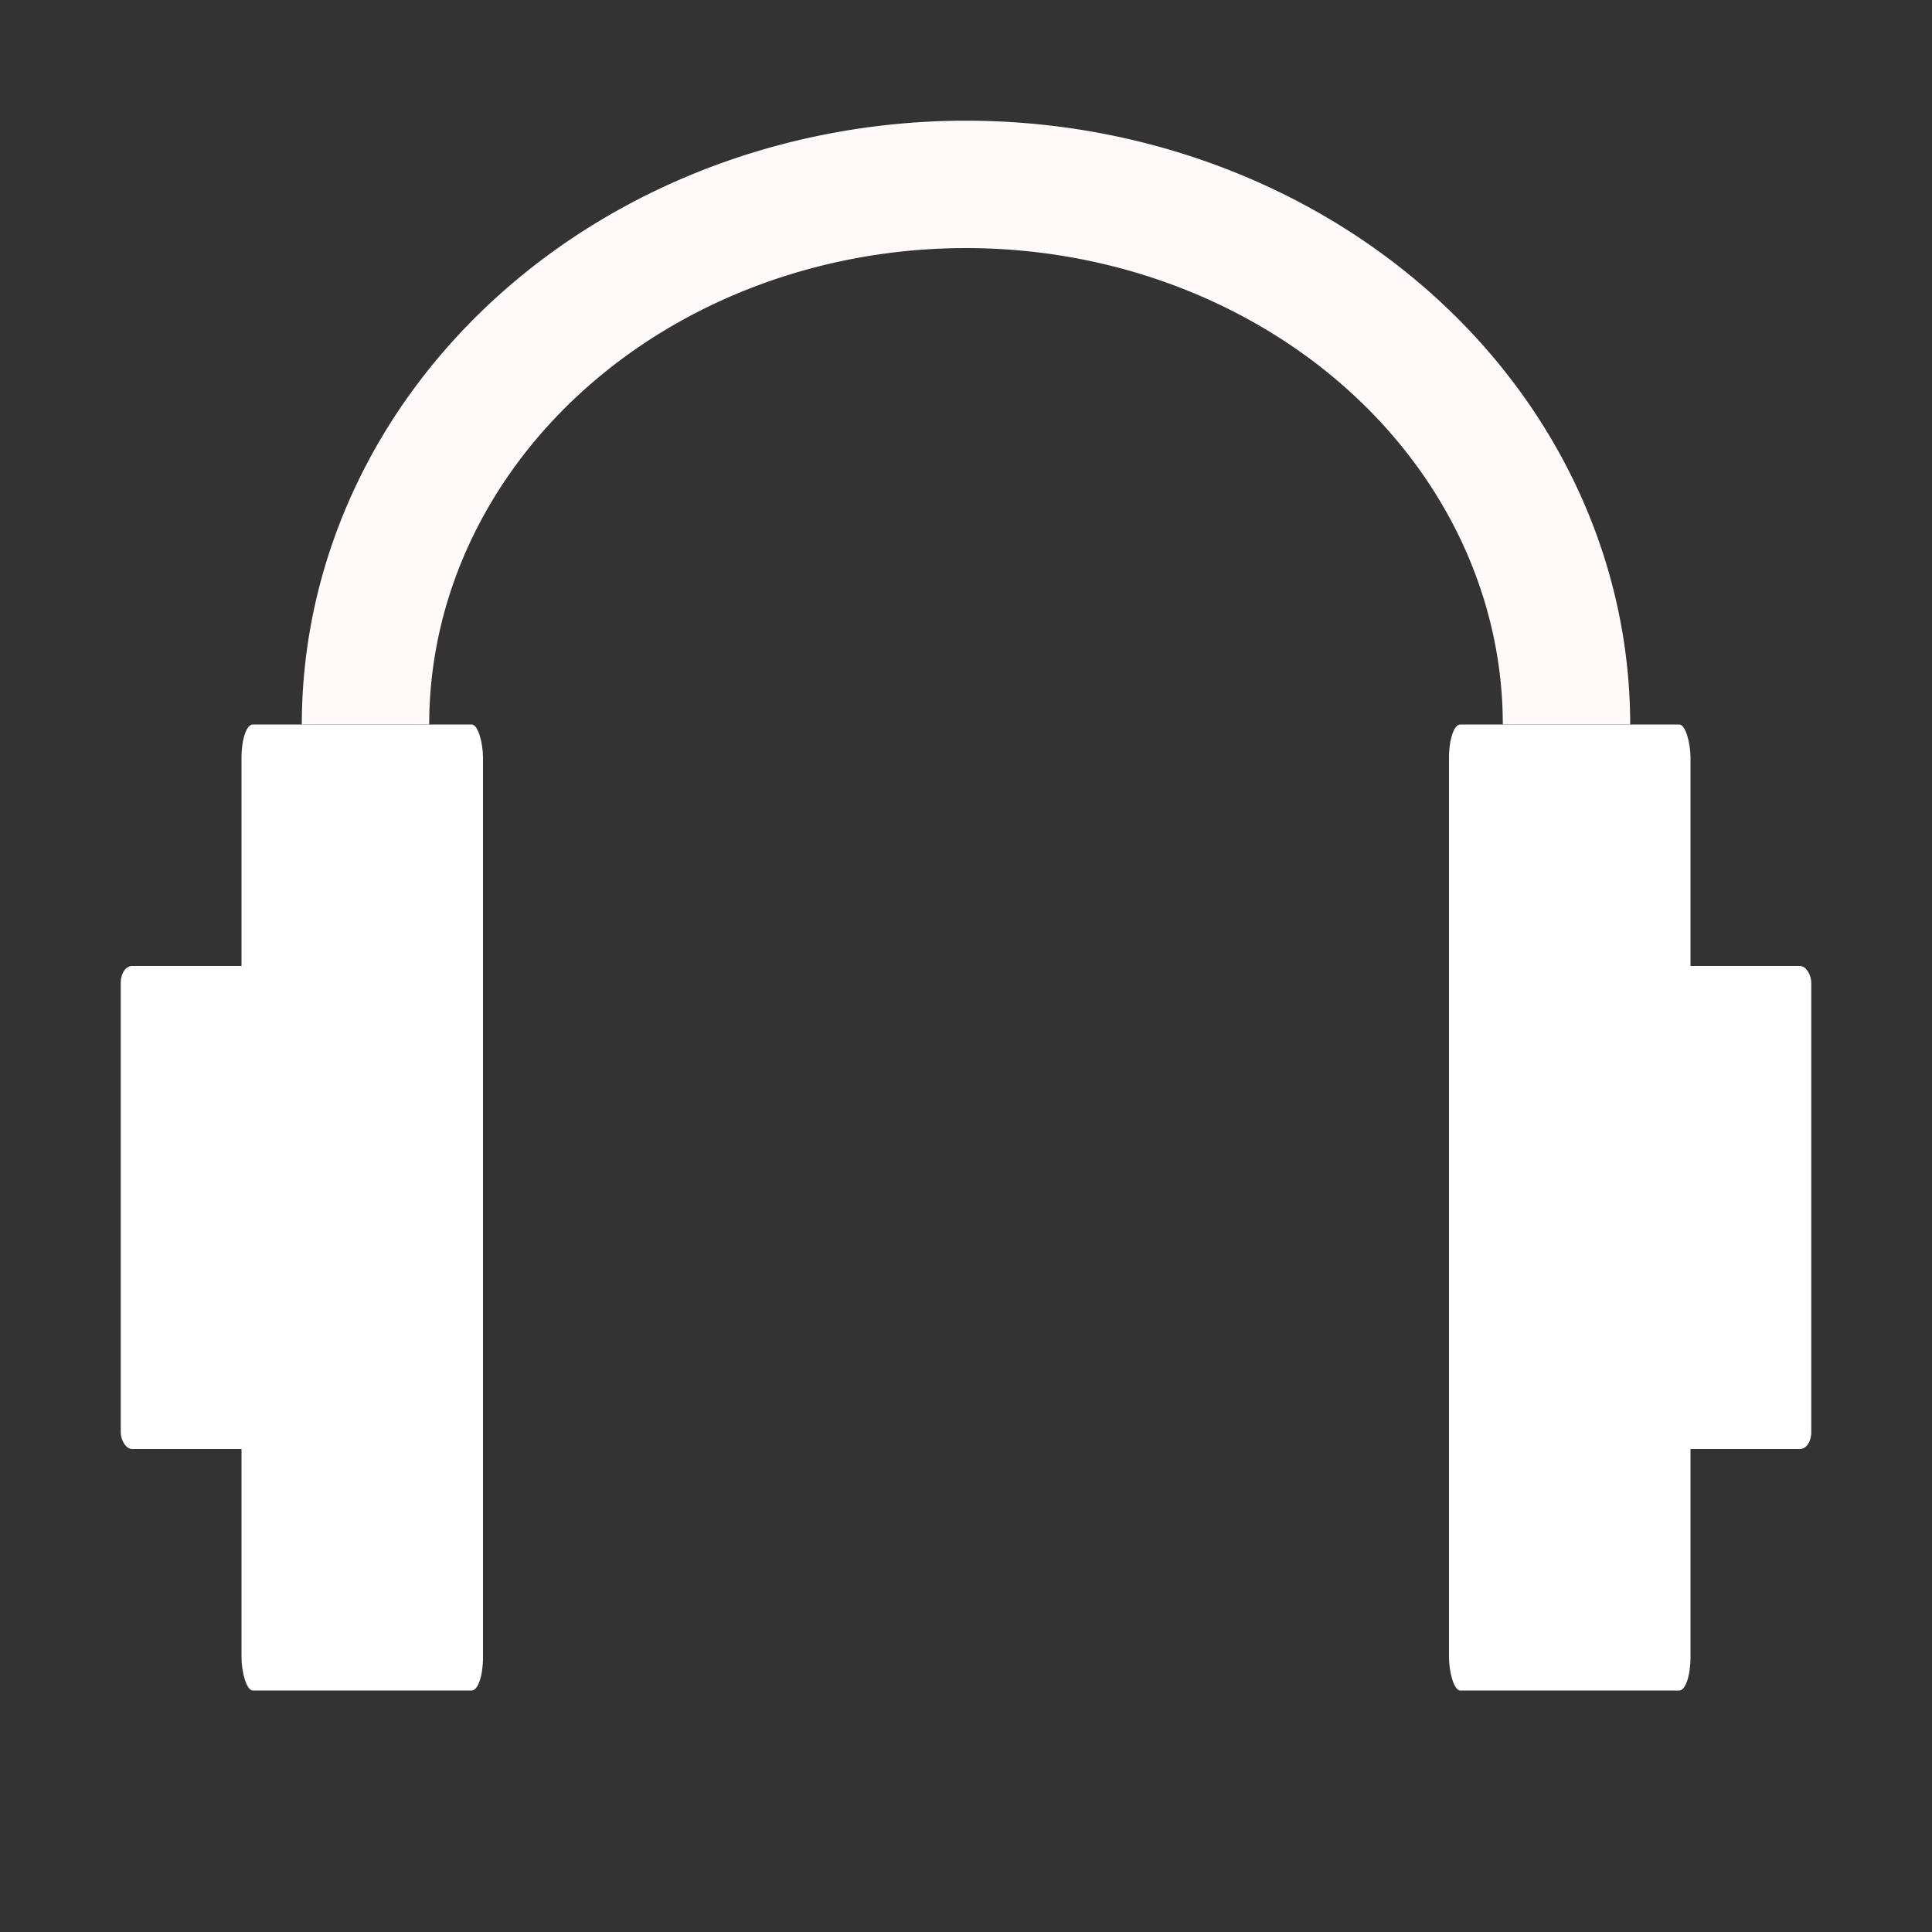 <?xml version="1.0" encoding="UTF-8" standalone="no"?>
<!-- Created with Inkscape (http://www.inkscape.org/) -->

<svg
   width="16mm"
   height="16mm"
   viewBox="0 0 16 16"
   version="1.1"
   id="svg1"
   inkscape:version="1.3.2 (091e20ef0f, 2023-11-25)"
   sodipodi:docname="musicplayer_icon.svg"
   xmlns:inkscape="http://www.inkscape.org/namespaces/inkscape"
   xmlns:sodipodi="http://sodipodi.sourceforge.net/DTD/sodipodi-0.dtd"
   xmlns="http://www.w3.org/2000/svg"
   xmlns:svg="http://www.w3.org/2000/svg">
  <rect x="0" y="0" width="16" height="16" fill="#333333" stroke="none"/>
  <sodipodi:namedview
     id="namedview1"
     pagecolor="#000000"
     bordercolor="#000000"
     borderopacity="0.25"
     inkscape:showpageshadow="2"
     inkscape:pageopacity="0.0"
     inkscape:pagecheckerboard="0"
     inkscape:deskcolor="#ffa3a3"
     inkscape:document-units="mm"
     inkscape:zoom="4"
     inkscape:cx="24.5"
     inkscape:cy="27"
     inkscape:window-width="1300"
     inkscape:window-height="702"
     inkscape:window-x="0"
     inkscape:window-y="0"
     inkscape:window-maximized="1"
     inkscape:current-layer="svg1" />
  <defs
     id="defs1">
    <inkscape:perspective
       sodipodi:type="inkscape:persp3d"
       inkscape:vp_x="-0.65873754 : 8.8215174 : 1"
       inkscape:vp_y="0 : 1000 : 0"
       inkscape:vp_z="22.551692 : 9.2653622 : 1"
       inkscape:persp3d-origin="8 : 5.3333333 : 1"
       id="perspective11" />
  </defs>
  <rect
     style="fill:#ffffff;fill-rule:evenodd;stroke:#fff9f9;stroke-width:0;paint-order:stroke fill markers"
     id="rect1"
     width="2"
     height="4"
     x="1"
     y="8"
     rx="0.093"
     ry="0.137" />
  <rect
     style="fill:#ffffff;fill-rule:evenodd;stroke:#fff9f9;stroke-width:0;paint-order:stroke fill markers"
     id="rect1-2"
     width="2"
     height="8"
     x="2"
     y="6"
     rx="0.093"
     ry="0.275" />
  <rect
     style="fill:#ffffff;fill-rule:evenodd;stroke:#fff9f9;stroke-width:0;paint-order:stroke fill markers"
     id="rect1-2-7"
     width="2"
     height="8"
     x="12"
     y="6"
     rx="0.093"
     ry="0.275" />
  <rect
     style="fill:#ffffff;fill-rule:evenodd;stroke:#fff9f9;stroke-width:0;paint-order:stroke fill markers"
     id="rect1-5"
     width="2"
     height="4"
     x="13"
     y="8"
     rx="0.093"
     ry="0.137" />
  <path
     style="fill:#ffffff;fill-opacity:0;fill-rule:evenodd;stroke:#fff9f9;stroke-width:1.055;stroke-dasharray:none;paint-order:stroke fill markers"
     id="path1"
     sodipodi:type="arc"
     sodipodi:cx="8"
     sodipodi:cy="6"
     sodipodi:rx="4.972724"
     sodipodi:ry="4.472724"
     sodipodi:start="3.1415927"
     sodipodi:end="0"
     sodipodi:arc-type="arc"
     d="M 3.027,6 A 4.973,4.473 0 0 1 8,1.527 4.973,4.473 0 0 1 12.973,6"
     sodipodi:open="true" />
</svg>
